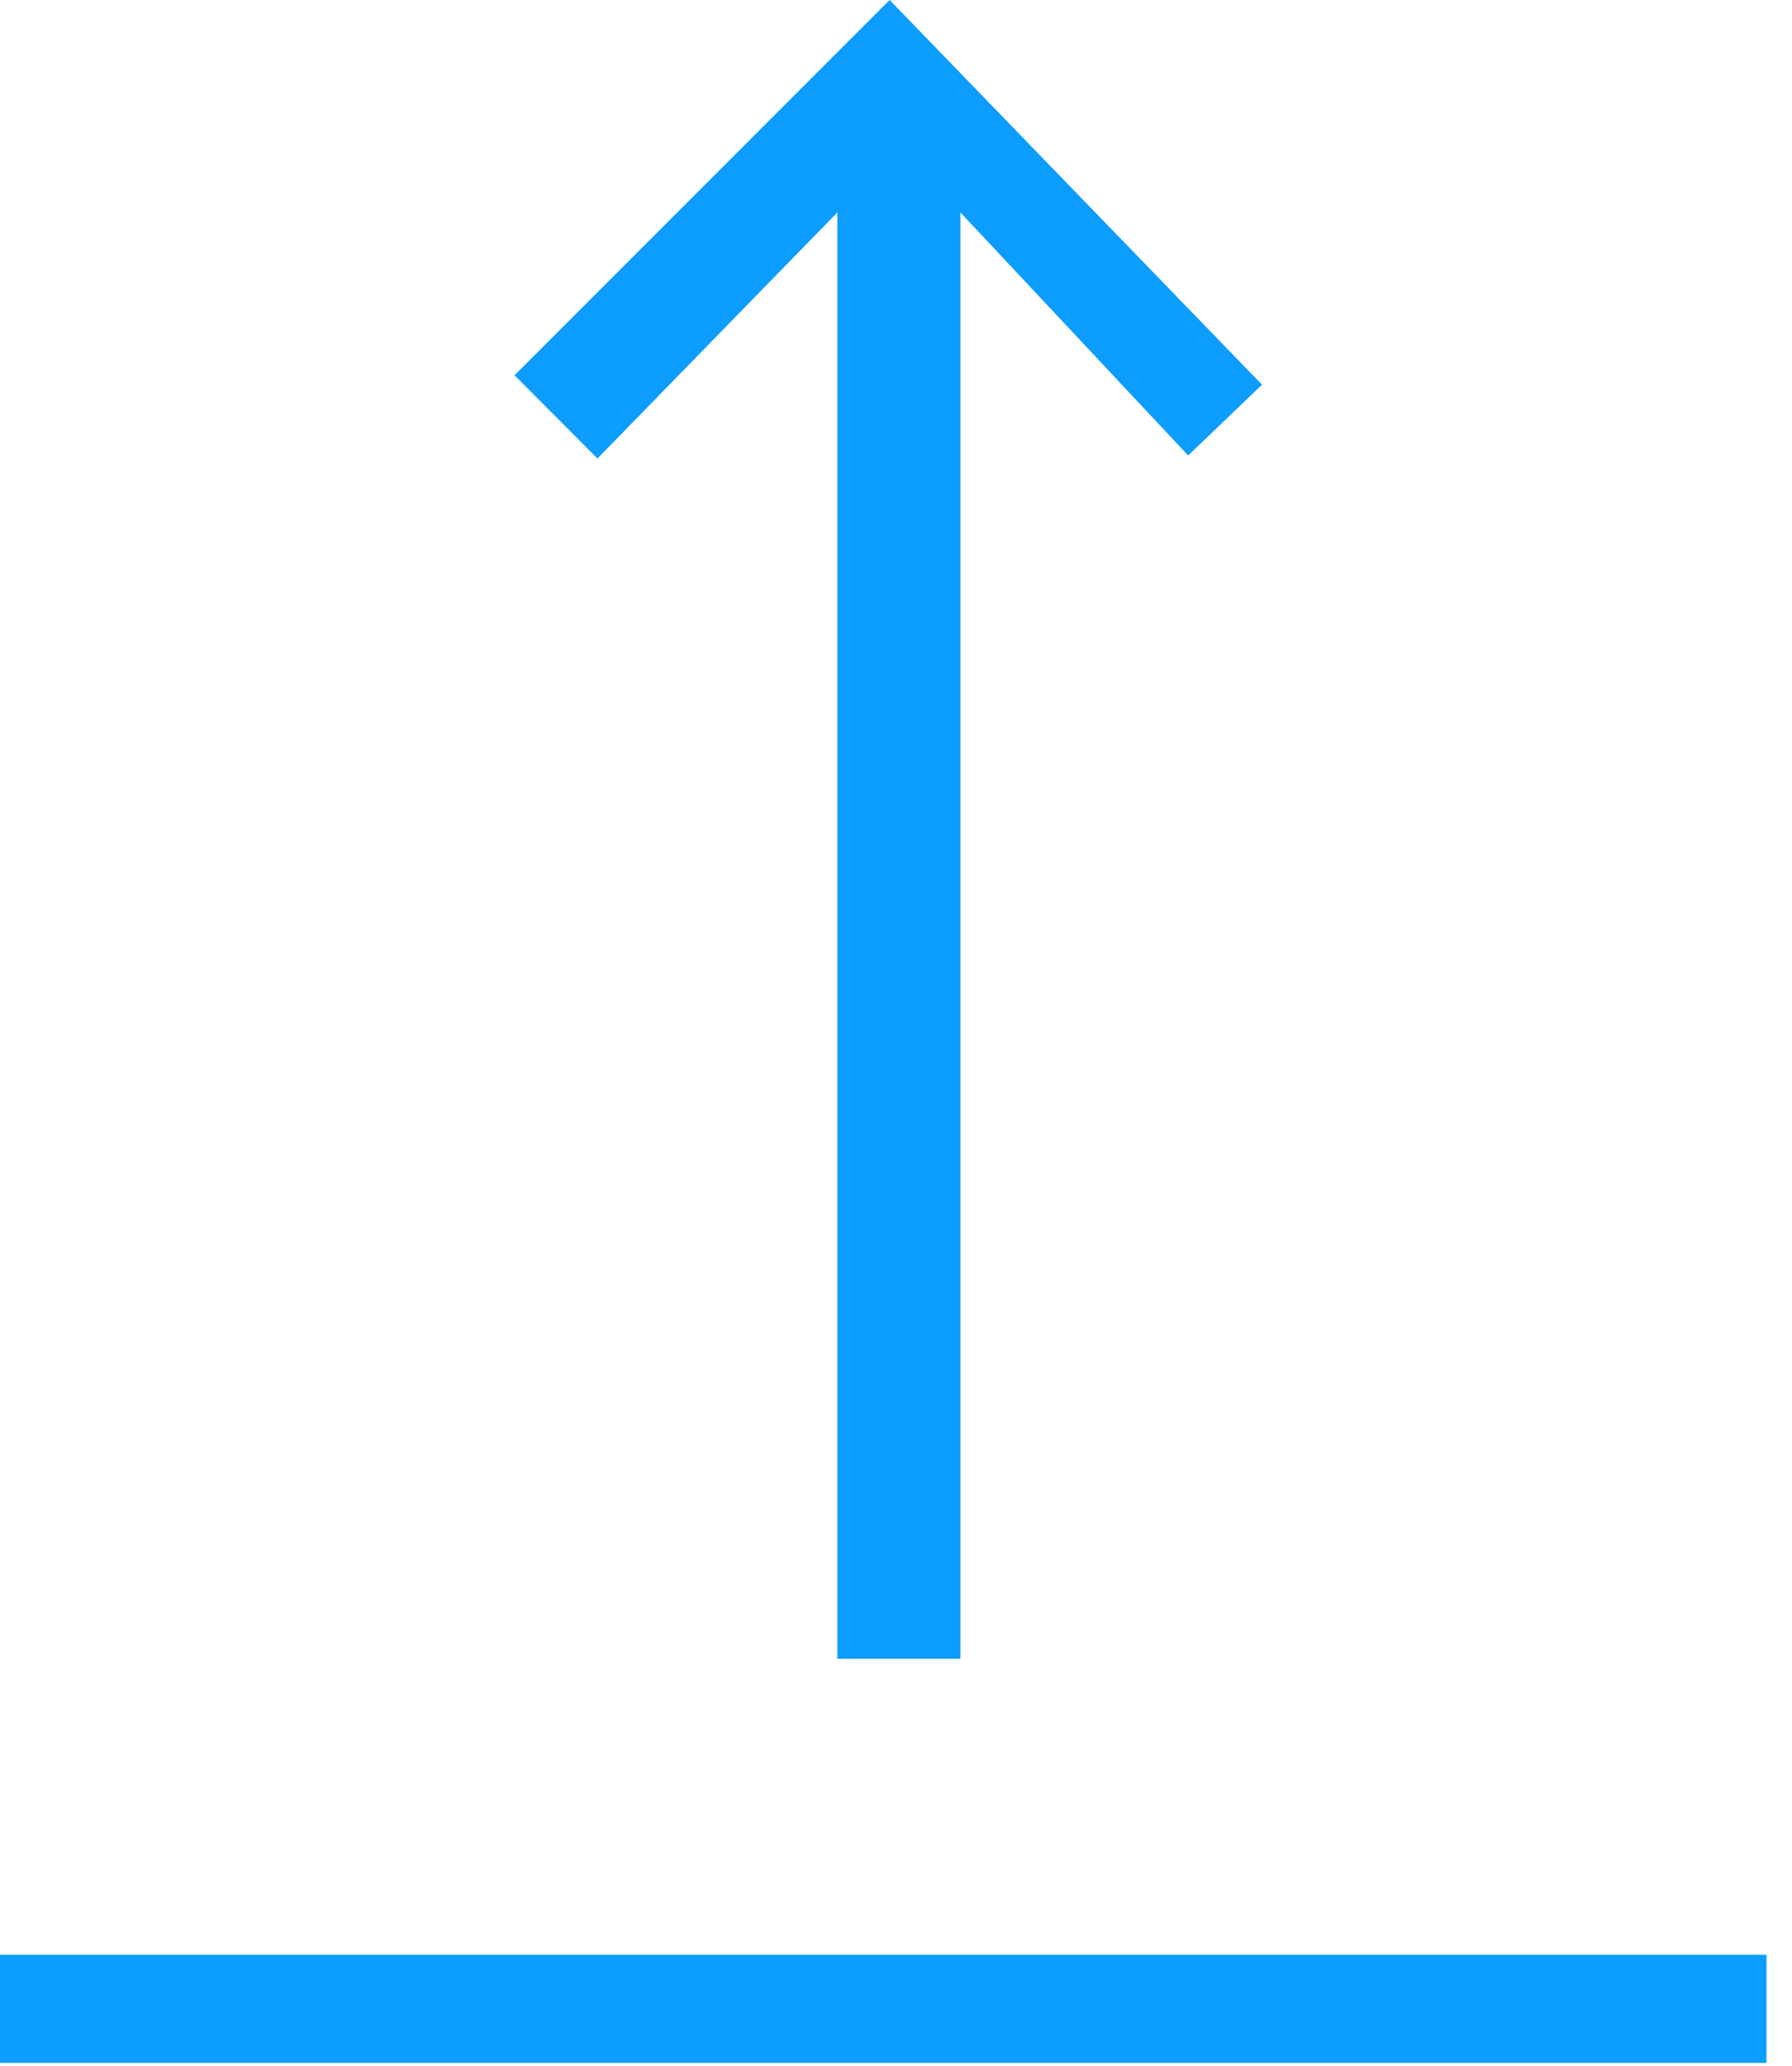<svg width="59" height="68" viewBox="0 0 59 68" fill="none" xmlns="http://www.w3.org/2000/svg">
<g clip-path="url(#clip0_17_1662)">
<path d="M58.16 64.33H0V67.89H58.16V64.33Z" fill="#0C9DFE"/>
<path d="M41.55 12.66L39.12 14.99L31.62 6.99V54.59H27.57V6.99L19.67 15.09L16.94 12.35L29.29 0L41.55 12.66Z" fill="#0C9DFE"/>
</g>
<defs>
<clipPath id="clip0_17_1662">
<rect width="58.16" height="67.89" fill="white"/>
</clipPath>
</defs>
</svg>
